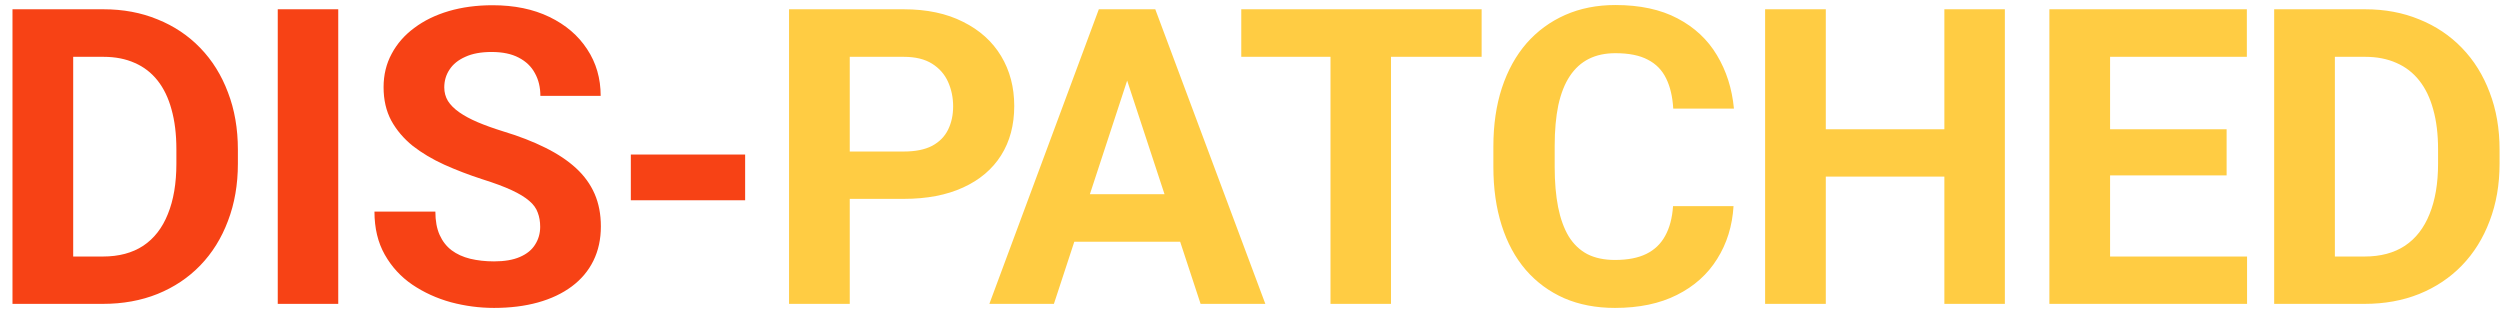 <svg width="181" height="23" viewBox="0 0 181 23" fill="none" xmlns="http://www.w3.org/2000/svg">
<path d="M7.452 22H2.809L2.838 18.572H7.452C8.604 18.572 9.576 18.314 10.367 17.796C11.158 17.269 11.754 16.502 12.154 15.496C12.565 14.49 12.77 13.274 12.77 11.849V10.809C12.77 9.715 12.652 8.753 12.418 7.923C12.193 7.093 11.856 6.395 11.407 5.828C10.958 5.262 10.406 4.837 9.752 4.554C9.098 4.261 8.346 4.114 7.496 4.114H2.721V0.672H7.496C8.922 0.672 10.226 0.916 11.407 1.404C12.599 1.883 13.629 2.571 14.498 3.47C15.367 4.368 16.036 5.442 16.505 6.692C16.983 7.933 17.223 9.314 17.223 10.838V11.849C17.223 13.362 16.983 14.744 16.505 15.994C16.036 17.244 15.367 18.318 14.498 19.217C13.639 20.105 12.608 20.794 11.407 21.282C10.216 21.761 8.897 22 7.452 22ZM5.299 0.672V22H0.904V0.672H5.299ZM24.489 0.672V22H20.109V0.672H24.489ZM39.109 16.419C39.109 16.038 39.05 15.696 38.933 15.394C38.825 15.081 38.62 14.798 38.318 14.544C38.015 14.28 37.59 14.021 37.043 13.768C36.496 13.514 35.788 13.25 34.919 12.977C33.952 12.664 33.034 12.312 32.165 11.922C31.306 11.531 30.544 11.077 29.88 10.56C29.226 10.032 28.708 9.422 28.327 8.729C27.956 8.035 27.771 7.229 27.771 6.312C27.771 5.423 27.966 4.617 28.357 3.895C28.747 3.162 29.294 2.537 29.997 2.02C30.7 1.492 31.53 1.087 32.487 0.804C33.454 0.521 34.514 0.379 35.666 0.379C37.239 0.379 38.611 0.662 39.782 1.229C40.954 1.795 41.862 2.571 42.507 3.558C43.161 4.544 43.489 5.672 43.489 6.941H39.123C39.123 6.316 38.991 5.77 38.728 5.301C38.474 4.822 38.083 4.446 37.556 4.173C37.038 3.899 36.384 3.763 35.593 3.763C34.831 3.763 34.197 3.88 33.689 4.114C33.181 4.339 32.8 4.646 32.546 5.037C32.292 5.418 32.165 5.848 32.165 6.326C32.165 6.688 32.253 7.015 32.429 7.308C32.614 7.601 32.888 7.874 33.249 8.128C33.611 8.382 34.055 8.621 34.582 8.846C35.11 9.07 35.72 9.29 36.413 9.505C37.575 9.856 38.596 10.252 39.475 10.691C40.364 11.131 41.106 11.624 41.701 12.171C42.297 12.718 42.746 13.338 43.049 14.031C43.352 14.725 43.503 15.511 43.503 16.39C43.503 17.317 43.322 18.148 42.961 18.88C42.6 19.612 42.077 20.232 41.394 20.74C40.71 21.248 39.895 21.634 38.947 21.898C38 22.161 36.941 22.293 35.769 22.293C34.714 22.293 33.674 22.156 32.649 21.883C31.623 21.6 30.691 21.175 29.851 20.608C29.021 20.042 28.357 19.319 27.859 18.44C27.36 17.561 27.111 16.521 27.111 15.32H31.521C31.521 15.984 31.623 16.546 31.828 17.005C32.033 17.464 32.322 17.835 32.693 18.118C33.073 18.401 33.523 18.606 34.04 18.733C34.568 18.86 35.144 18.924 35.769 18.924C36.531 18.924 37.156 18.816 37.644 18.602C38.142 18.387 38.508 18.089 38.742 17.708C38.986 17.327 39.109 16.898 39.109 16.419ZM53.948 11.19V14.5H45.672V11.19H53.948Z" fill="#F74215"/>
<path d="M65.433 14.398H59.998V10.97H65.433C66.273 10.97 66.956 10.833 67.484 10.56C68.011 10.276 68.397 9.886 68.641 9.388C68.885 8.89 69.007 8.328 69.007 7.703C69.007 7.068 68.885 6.478 68.641 5.931C68.397 5.384 68.011 4.944 67.484 4.612C66.956 4.28 66.273 4.114 65.433 4.114H61.522V22H57.127V0.672H65.433C67.103 0.672 68.534 0.975 69.725 1.58C70.926 2.176 71.844 3.001 72.479 4.056C73.114 5.11 73.431 6.316 73.431 7.674C73.431 9.051 73.114 10.242 72.479 11.248C71.844 12.254 70.926 13.03 69.725 13.577C68.534 14.124 67.103 14.398 65.433 14.398ZM82.103 4.319L76.303 22H71.63L79.555 0.672H82.528L82.103 4.319ZM86.923 22L81.107 4.319L80.639 0.672H83.642L91.61 22H86.923ZM86.659 14.06V17.503H75.394V14.06H86.659ZM100.708 0.672V22H96.328V0.672H100.708ZM107.27 0.672V4.114H89.868V0.672H107.27ZM121.128 14.925H125.508C125.42 16.36 125.025 17.635 124.321 18.748C123.628 19.861 122.656 20.73 121.406 21.355C120.166 21.98 118.672 22.293 116.924 22.293C115.557 22.293 114.331 22.059 113.247 21.59C112.163 21.111 111.236 20.428 110.464 19.539C109.702 18.65 109.121 17.576 108.721 16.316C108.321 15.057 108.12 13.646 108.12 12.083V10.604C108.12 9.041 108.325 7.63 108.736 6.37C109.155 5.101 109.751 4.021 110.523 3.133C111.304 2.244 112.237 1.561 113.321 1.082C114.404 0.604 115.615 0.364 116.953 0.364C118.731 0.364 120.23 0.687 121.45 1.331C122.681 1.976 123.633 2.864 124.307 3.997C124.99 5.13 125.401 6.419 125.537 7.864H121.143C121.094 7.005 120.923 6.277 120.63 5.682C120.337 5.076 119.893 4.622 119.297 4.319C118.711 4.007 117.93 3.851 116.953 3.851C116.221 3.851 115.581 3.987 115.034 4.261C114.488 4.534 114.029 4.949 113.657 5.506C113.286 6.062 113.008 6.766 112.822 7.615C112.647 8.455 112.559 9.441 112.559 10.574V12.083C112.559 13.187 112.642 14.158 112.808 14.998C112.974 15.828 113.228 16.531 113.57 17.107C113.921 17.674 114.37 18.104 114.917 18.396C115.474 18.68 116.143 18.821 116.924 18.821C117.842 18.821 118.599 18.675 119.195 18.382C119.79 18.089 120.244 17.654 120.557 17.078C120.879 16.502 121.07 15.784 121.128 14.925ZM142.017 9.358V12.786H130.885V9.358H142.017ZM132.188 0.672V22H127.794V0.672H132.188ZM145.152 0.672V22H140.772V0.672H145.152ZM162.687 18.572V22H151.334V18.572H162.687ZM152.77 0.672V22H148.375V0.672H152.77ZM161.207 9.358V12.698H151.334V9.358H161.207ZM162.672 0.672V4.114H151.334V0.672H162.672ZM171.198 22H166.555L166.584 18.572H171.198C172.351 18.572 173.322 18.314 174.113 17.796C174.904 17.269 175.5 16.502 175.9 15.496C176.311 14.49 176.516 13.274 176.516 11.849V10.809C176.516 9.715 176.398 8.753 176.164 7.923C175.939 7.093 175.603 6.395 175.153 5.828C174.704 5.262 174.152 4.837 173.498 4.554C172.844 4.261 172.092 4.114 171.242 4.114H166.467V0.672H171.242C172.668 0.672 173.972 0.916 175.153 1.404C176.345 1.883 177.375 2.571 178.244 3.47C179.113 4.368 179.782 5.442 180.251 6.692C180.729 7.933 180.969 9.314 180.969 10.838V11.849C180.969 13.362 180.729 14.744 180.251 15.994C179.782 17.244 179.113 18.318 178.244 19.217C177.385 20.105 176.354 20.794 175.153 21.282C173.962 21.761 172.644 22 171.198 22ZM169.045 0.672V22H164.65V0.672H169.045Z" fill="#FFCC43"/>
</svg>
